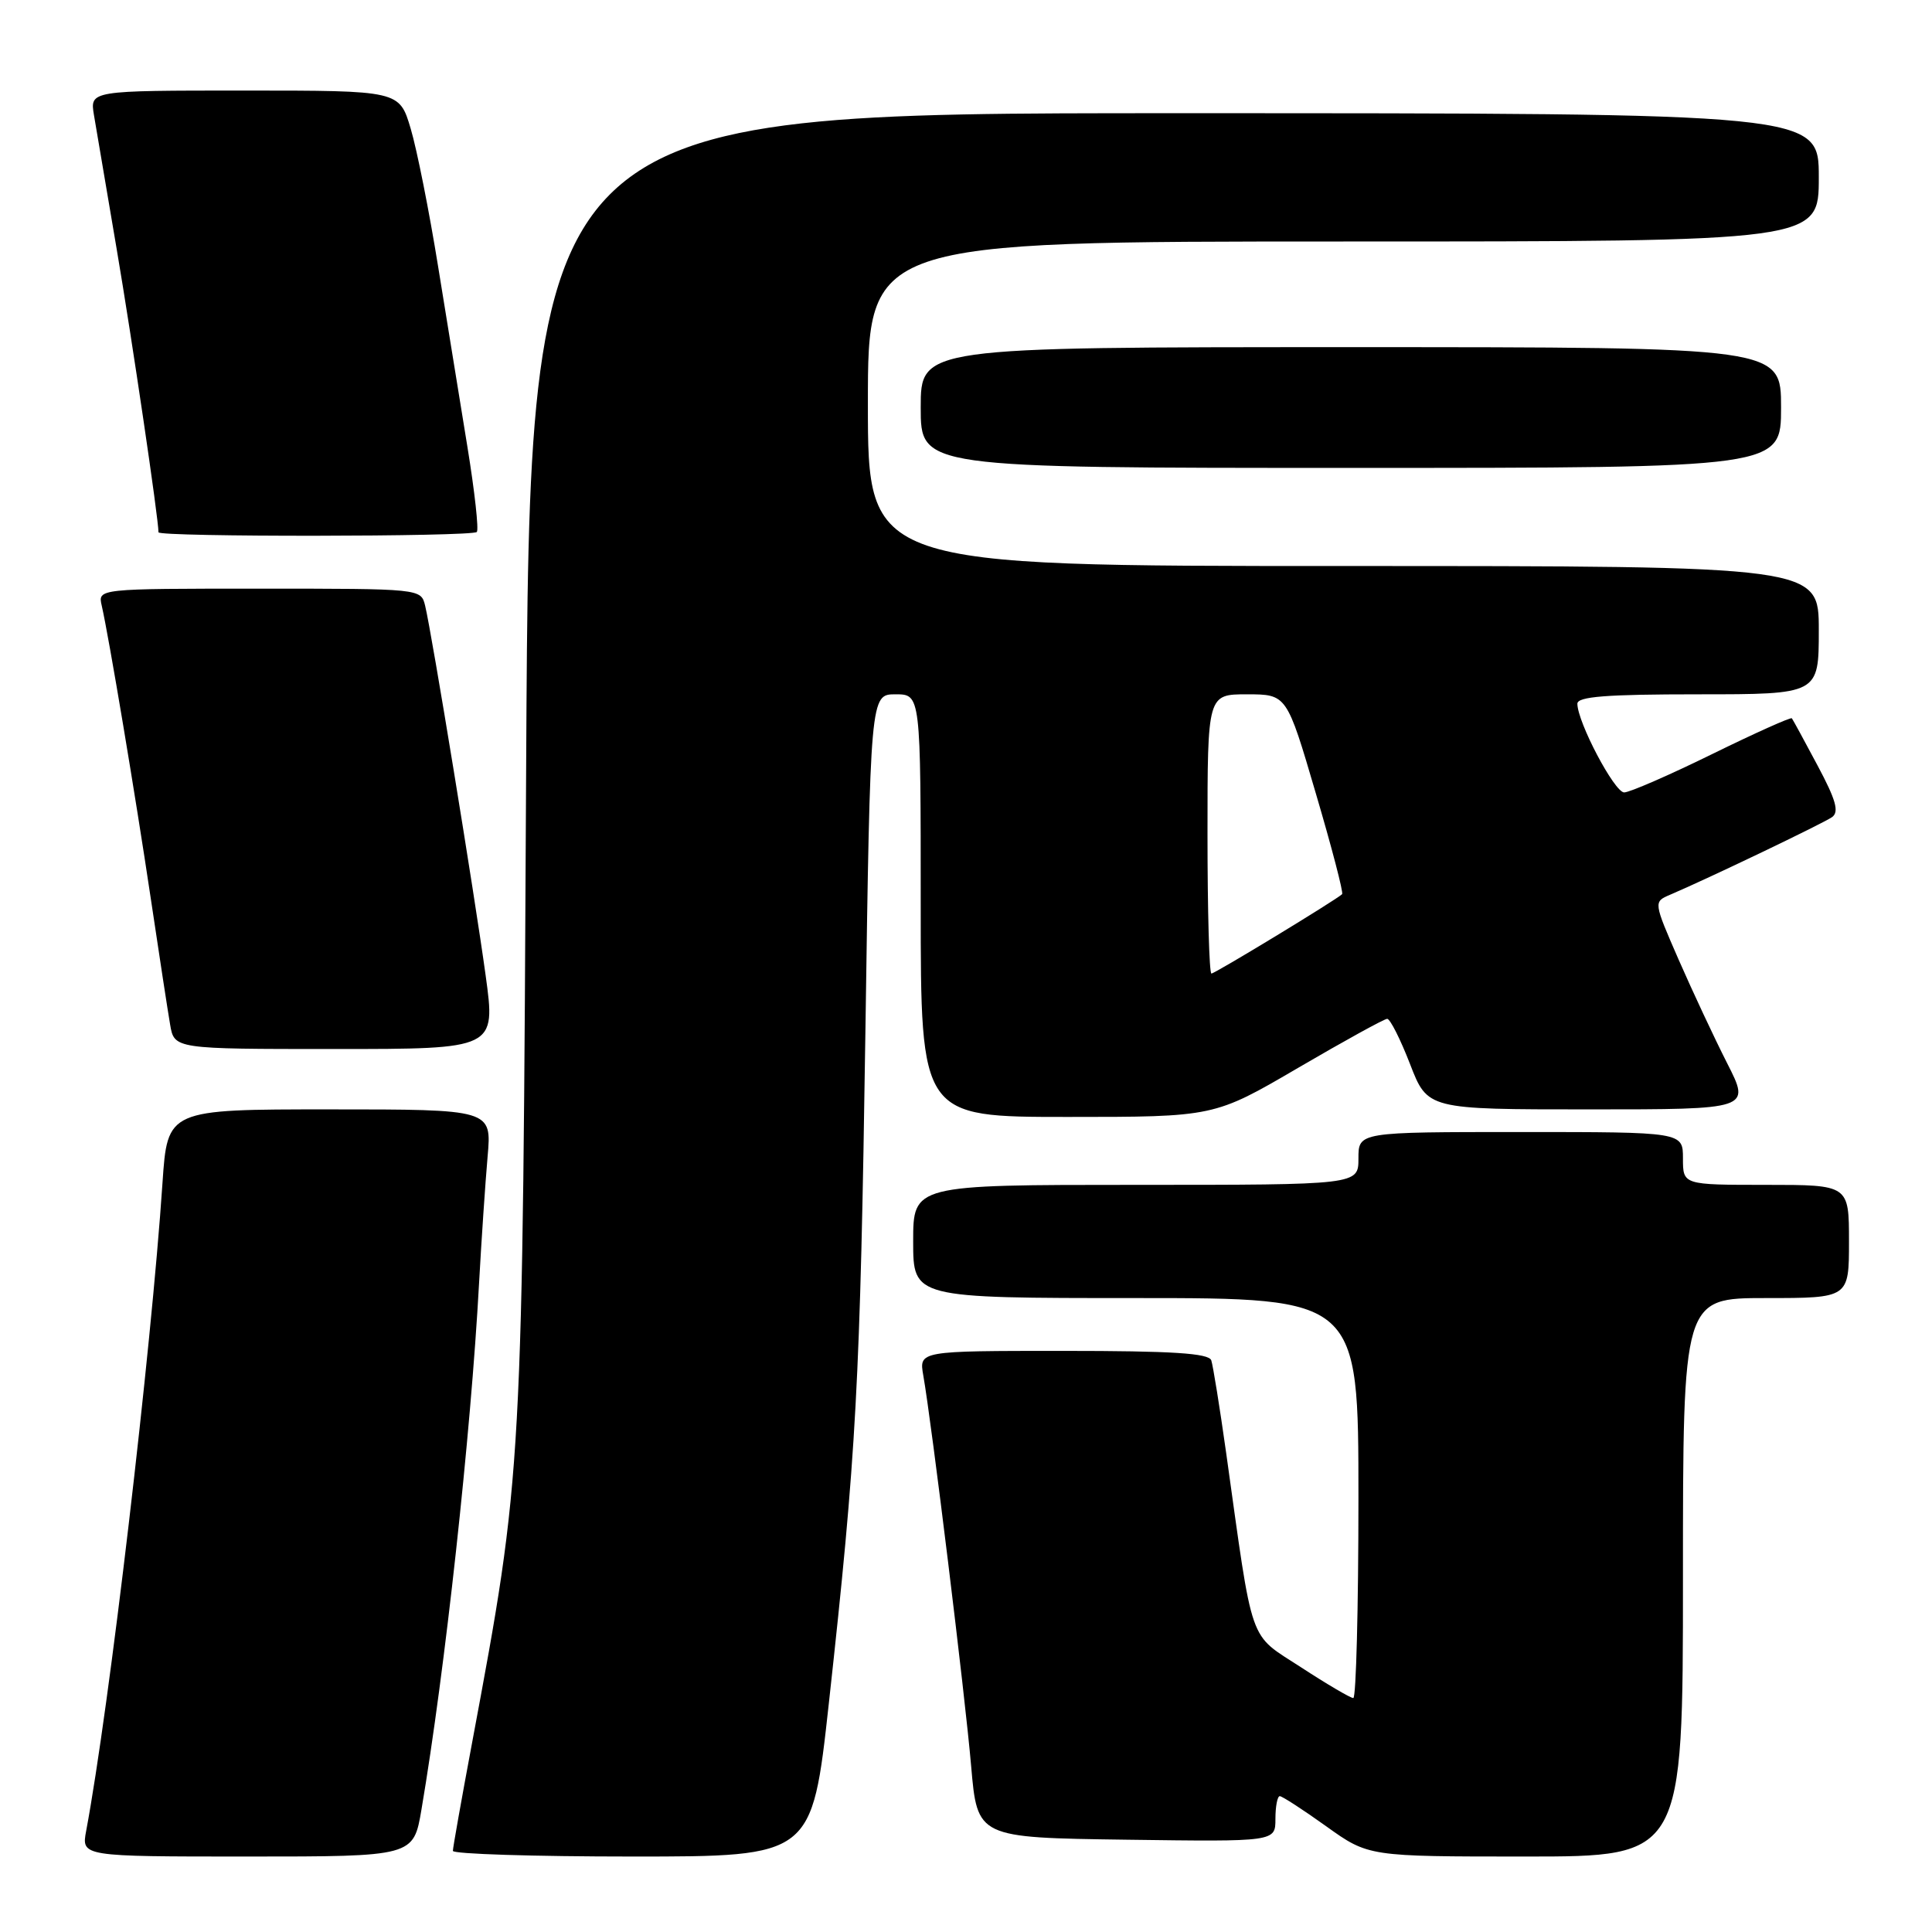 <?xml version="1.0" encoding="UTF-8" standalone="no"?>
<!DOCTYPE svg PUBLIC "-//W3C//DTD SVG 1.1//EN" "http://www.w3.org/Graphics/SVG/1.1/DTD/svg11.dtd" >
<svg xmlns="http://www.w3.org/2000/svg" xmlns:xlink="http://www.w3.org/1999/xlink" version="1.1" viewBox="0 0 256 256">
 <g >
 <path fill="currentColor"
d=" M 55.85 239.75 C 58.96 221.43 62.39 190.08 63.48 170.00 C 63.80 164.22 64.31 156.69 64.61 153.25 C 65.16 147.00 65.16 147.00 43.67 147.00 C 22.19 147.00 22.19 147.00 21.53 156.75 C 20.04 179.02 14.47 226.33 11.42 242.59 C 10.78 246.00 10.78 246.00 32.79 246.00 C 54.79 246.00 54.79 246.00 55.85 239.75 Z  M 109.82 225.75 C 113.49 192.39 113.98 183.47 114.67 136.75 C 115.32 92.00 115.32 92.00 118.66 92.00 C 122.00 92.00 122.00 92.00 122.00 120.00 C 122.00 148.00 122.00 148.00 141.44 148.00 C 160.88 148.00 160.88 148.00 172.00 141.50 C 178.11 137.93 183.43 135.00 183.81 135.00 C 184.20 135.00 185.56 137.70 186.84 141.00 C 189.16 147.00 189.16 147.00 210.57 147.00 C 231.97 147.00 231.97 147.00 228.86 140.89 C 227.15 137.52 224.26 131.34 222.42 127.14 C 219.09 119.50 219.09 119.50 221.29 118.56 C 226.25 116.45 241.59 109.10 242.76 108.27 C 243.72 107.58 243.27 105.99 240.84 101.44 C 239.10 98.17 237.57 95.36 237.43 95.18 C 237.30 95.00 232.54 97.14 226.85 99.93 C 221.17 102.72 215.93 105.00 215.21 105.00 C 213.93 105.00 209.03 95.71 209.01 93.25 C 209.00 92.30 212.86 92.00 225.00 92.00 C 241.00 92.00 241.00 92.00 241.00 83.50 C 241.00 75.00 241.00 75.00 178.00 75.00 C 115.00 75.00 115.00 75.00 115.00 53.50 C 115.00 32.00 115.00 32.00 178.00 32.00 C 241.00 32.00 241.00 32.00 241.00 23.50 C 241.00 15.00 241.00 15.00 155.59 15.00 C 70.17 15.00 70.17 15.00 69.72 101.25 C 69.24 195.63 69.28 194.85 62.54 231.00 C 61.15 238.43 60.01 244.84 60.01 245.25 C 60.00 245.66 70.71 246.00 83.79 246.00 C 107.59 246.00 107.59 246.00 109.82 225.75 Z  M 223.00 209.00 C 223.00 172.00 223.00 172.00 234.00 172.00 C 245.00 172.00 245.00 172.00 245.00 164.50 C 245.00 157.00 245.00 157.00 234.00 157.00 C 223.00 157.00 223.00 157.00 223.00 153.50 C 223.00 150.00 223.00 150.00 201.50 150.00 C 180.00 150.00 180.00 150.00 180.00 153.50 C 180.00 157.00 180.00 157.00 150.50 157.00 C 121.00 157.00 121.00 157.00 121.00 164.50 C 121.00 172.00 121.00 172.00 150.50 172.00 C 180.00 172.00 180.00 172.00 180.00 198.50 C 180.00 213.07 179.69 225.00 179.32 225.00 C 178.95 225.00 175.83 223.17 172.40 220.93 C 165.35 216.34 166.11 218.50 162.47 192.50 C 161.62 186.45 160.73 180.94 160.50 180.25 C 160.17 179.31 155.34 179.00 140.92 179.00 C 121.77 179.00 121.77 179.00 122.34 182.25 C 123.46 188.62 127.88 224.67 128.68 234.00 C 129.50 243.50 129.50 243.50 149.25 243.77 C 169.00 244.04 169.00 244.04 169.00 241.02 C 169.00 239.36 169.26 238.00 169.58 238.00 C 169.89 238.00 172.67 239.80 175.74 242.00 C 181.33 246.00 181.33 246.00 202.16 246.00 C 223.00 246.00 223.00 246.00 223.00 209.00 Z  M 64.35 129.25 C 62.89 118.60 57.21 83.86 56.33 80.25 C 55.78 78.00 55.75 78.00 34.37 78.00 C 12.96 78.00 12.96 78.00 13.48 80.25 C 14.42 84.36 17.93 105.32 19.97 119.00 C 21.08 126.42 22.23 133.96 22.54 135.75 C 23.09 139.00 23.09 139.00 44.39 139.00 C 65.69 139.00 65.69 139.00 64.35 129.25 Z  M 63.18 70.49 C 63.46 70.21 62.90 65.14 61.94 59.24 C 60.97 53.33 59.23 42.56 58.05 35.30 C 56.88 28.04 55.25 19.83 54.42 17.05 C 52.92 12.00 52.92 12.00 32.42 12.00 C 11.91 12.00 11.91 12.00 12.45 15.25 C 12.75 17.04 14.10 25.02 15.46 33.00 C 17.49 44.92 21.00 68.71 21.00 70.53 C 21.00 71.17 62.54 71.13 63.18 70.49 Z  M 236.00 54.00 C 236.00 46.00 236.00 46.00 179.00 46.00 C 122.00 46.00 122.00 46.00 122.00 54.00 C 122.00 62.00 122.00 62.00 179.00 62.00 C 236.00 62.00 236.00 62.00 236.00 54.00 Z  M 160.00 110.50 C 160.00 92.00 160.00 92.00 165.25 92.00 C 170.50 92.01 170.50 92.01 174.34 105.08 C 176.46 112.26 178.03 118.29 177.84 118.48 C 177.04 119.25 160.99 129.00 160.52 129.00 C 160.23 129.00 160.00 120.67 160.00 110.50 Z "/>
</g>
</svg>